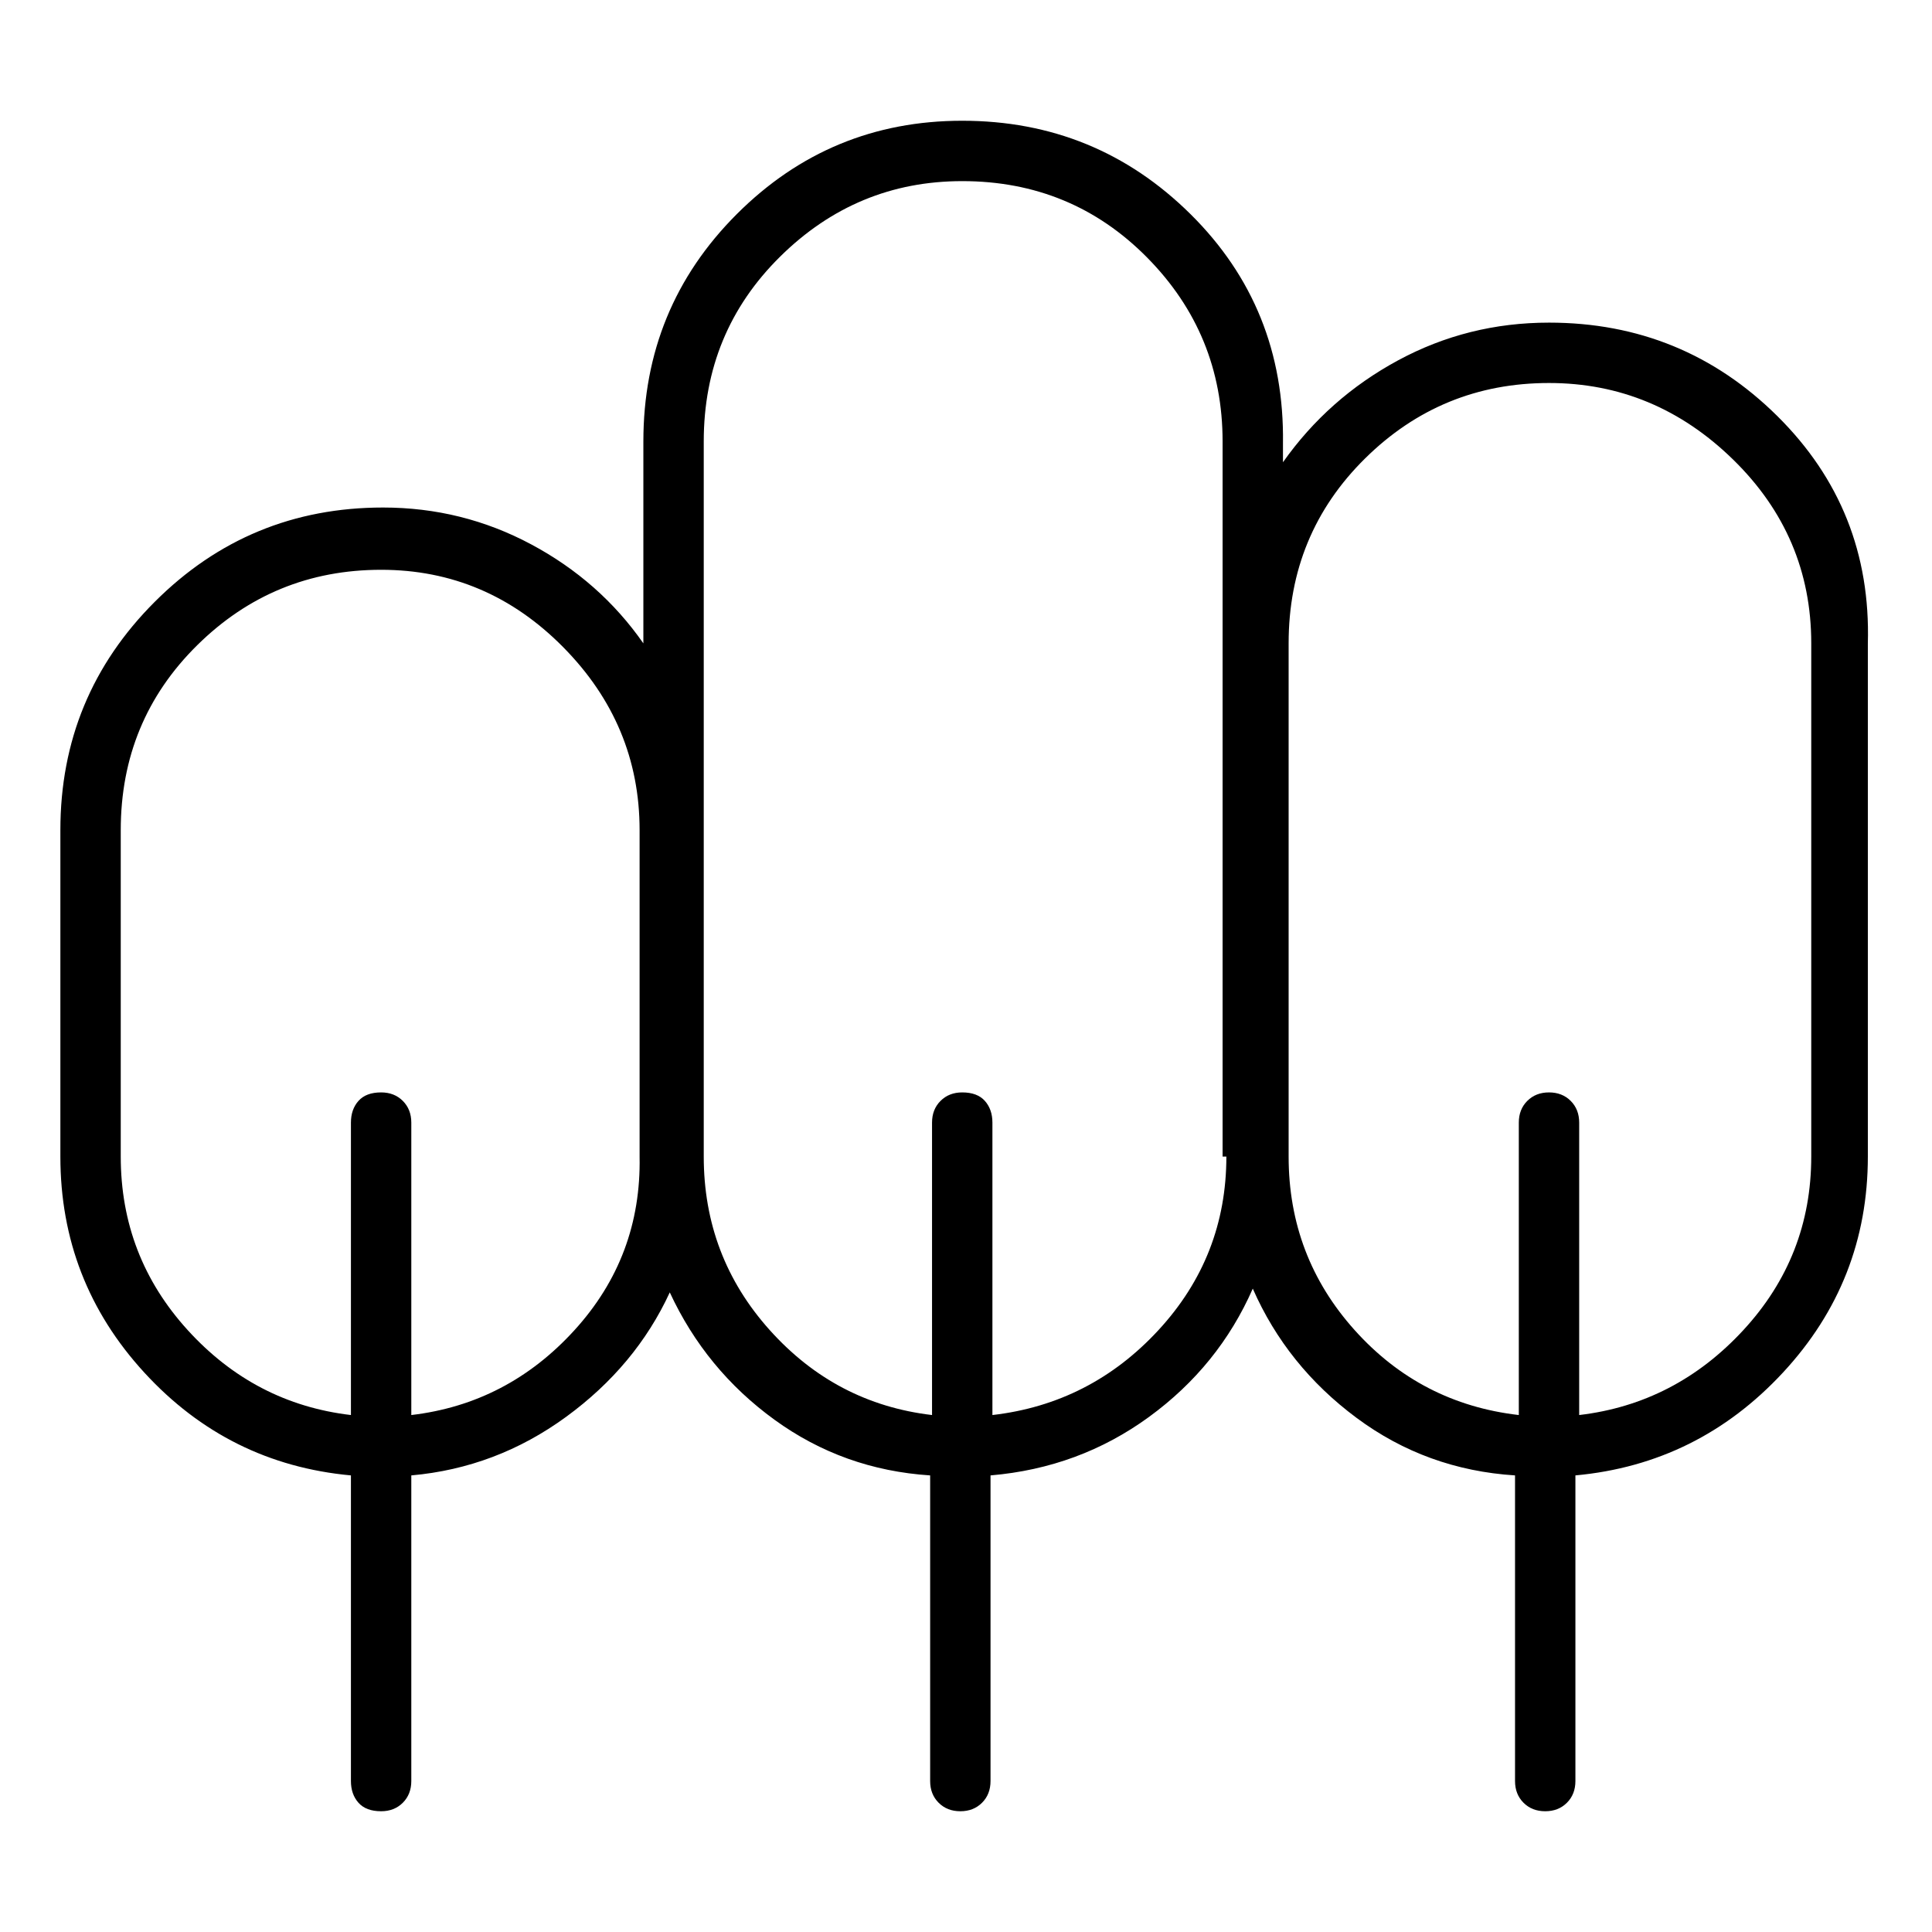 <svg viewBox="0 0 1024 1024" xmlns="http://www.w3.org/2000/svg">
  <path transform="scale(1, -1) translate(0, -960)" fill="currentColor" d="M821 789q-43 0 -80 -20t-61 -54v10q1 72 -49 121.5t-121 49.5q-70 0 -119.5 -49.5t-49.5 -120.5v-107q-23 33 -59.5 52.5t-78.5 19.5q-71 0 -121 -50t-50 -121v-173q0 -66 44.5 -114.5t109.5 -54.5v-162q0 -7 4 -11.5t12 -4.5q7 0 11.5 4.5t4.5 11.5v162q45 4 82 31 t55 66q19 -41 55.5 -67.5t82.5 -29.5v-162q0 -7 4.5 -11.5t11.5 -4.5t11.5 4.5t4.5 11.5v162q47 4 84 31t55 68q18 -41 55 -68.5t84 -30.5v-162q0 -7 4.5 -11.5t11.5 -4.5t11.5 4.5t4.5 11.5v162q65 6 110 54.5t45 114.5v272q2 71 -48 120.5t-121 49.5v0zM218 210v155 q0 7 -4.5 11.5t-11.5 4.5q-8 0 -12 -4.5t-4 -11.5v-155q-51 6 -86.5 45t-35.5 92v173q0 58 40.5 98t97.5 40q56 0 96.5 -41t40.5 -97v-173q1 -53 -34.5 -92t-86.5 -45v0zM650 347q0 -53 -36 -92t-88 -45v155q0 7 -4 11.5t-12 4.5q-7 0 -11.5 -4.5t-4.5 -11.5v-155 q-51 6 -86 45t-35 92v379q0 58 40.5 98t96.5 40q58 0 98 -40.5t40 -97.5v-379h2zM960 347q0 -53 -36 -92t-87 -45v155q0 7 -4.5 11.5t-11.5 4.5t-11.5 -4.5t-4.5 -11.5v-155q-52 6 -87 45t-35 92v272q0 58 40.5 98t97.5 40q56 0 97.5 -40.5t41.5 -97.5v-272v0z" />
</svg>